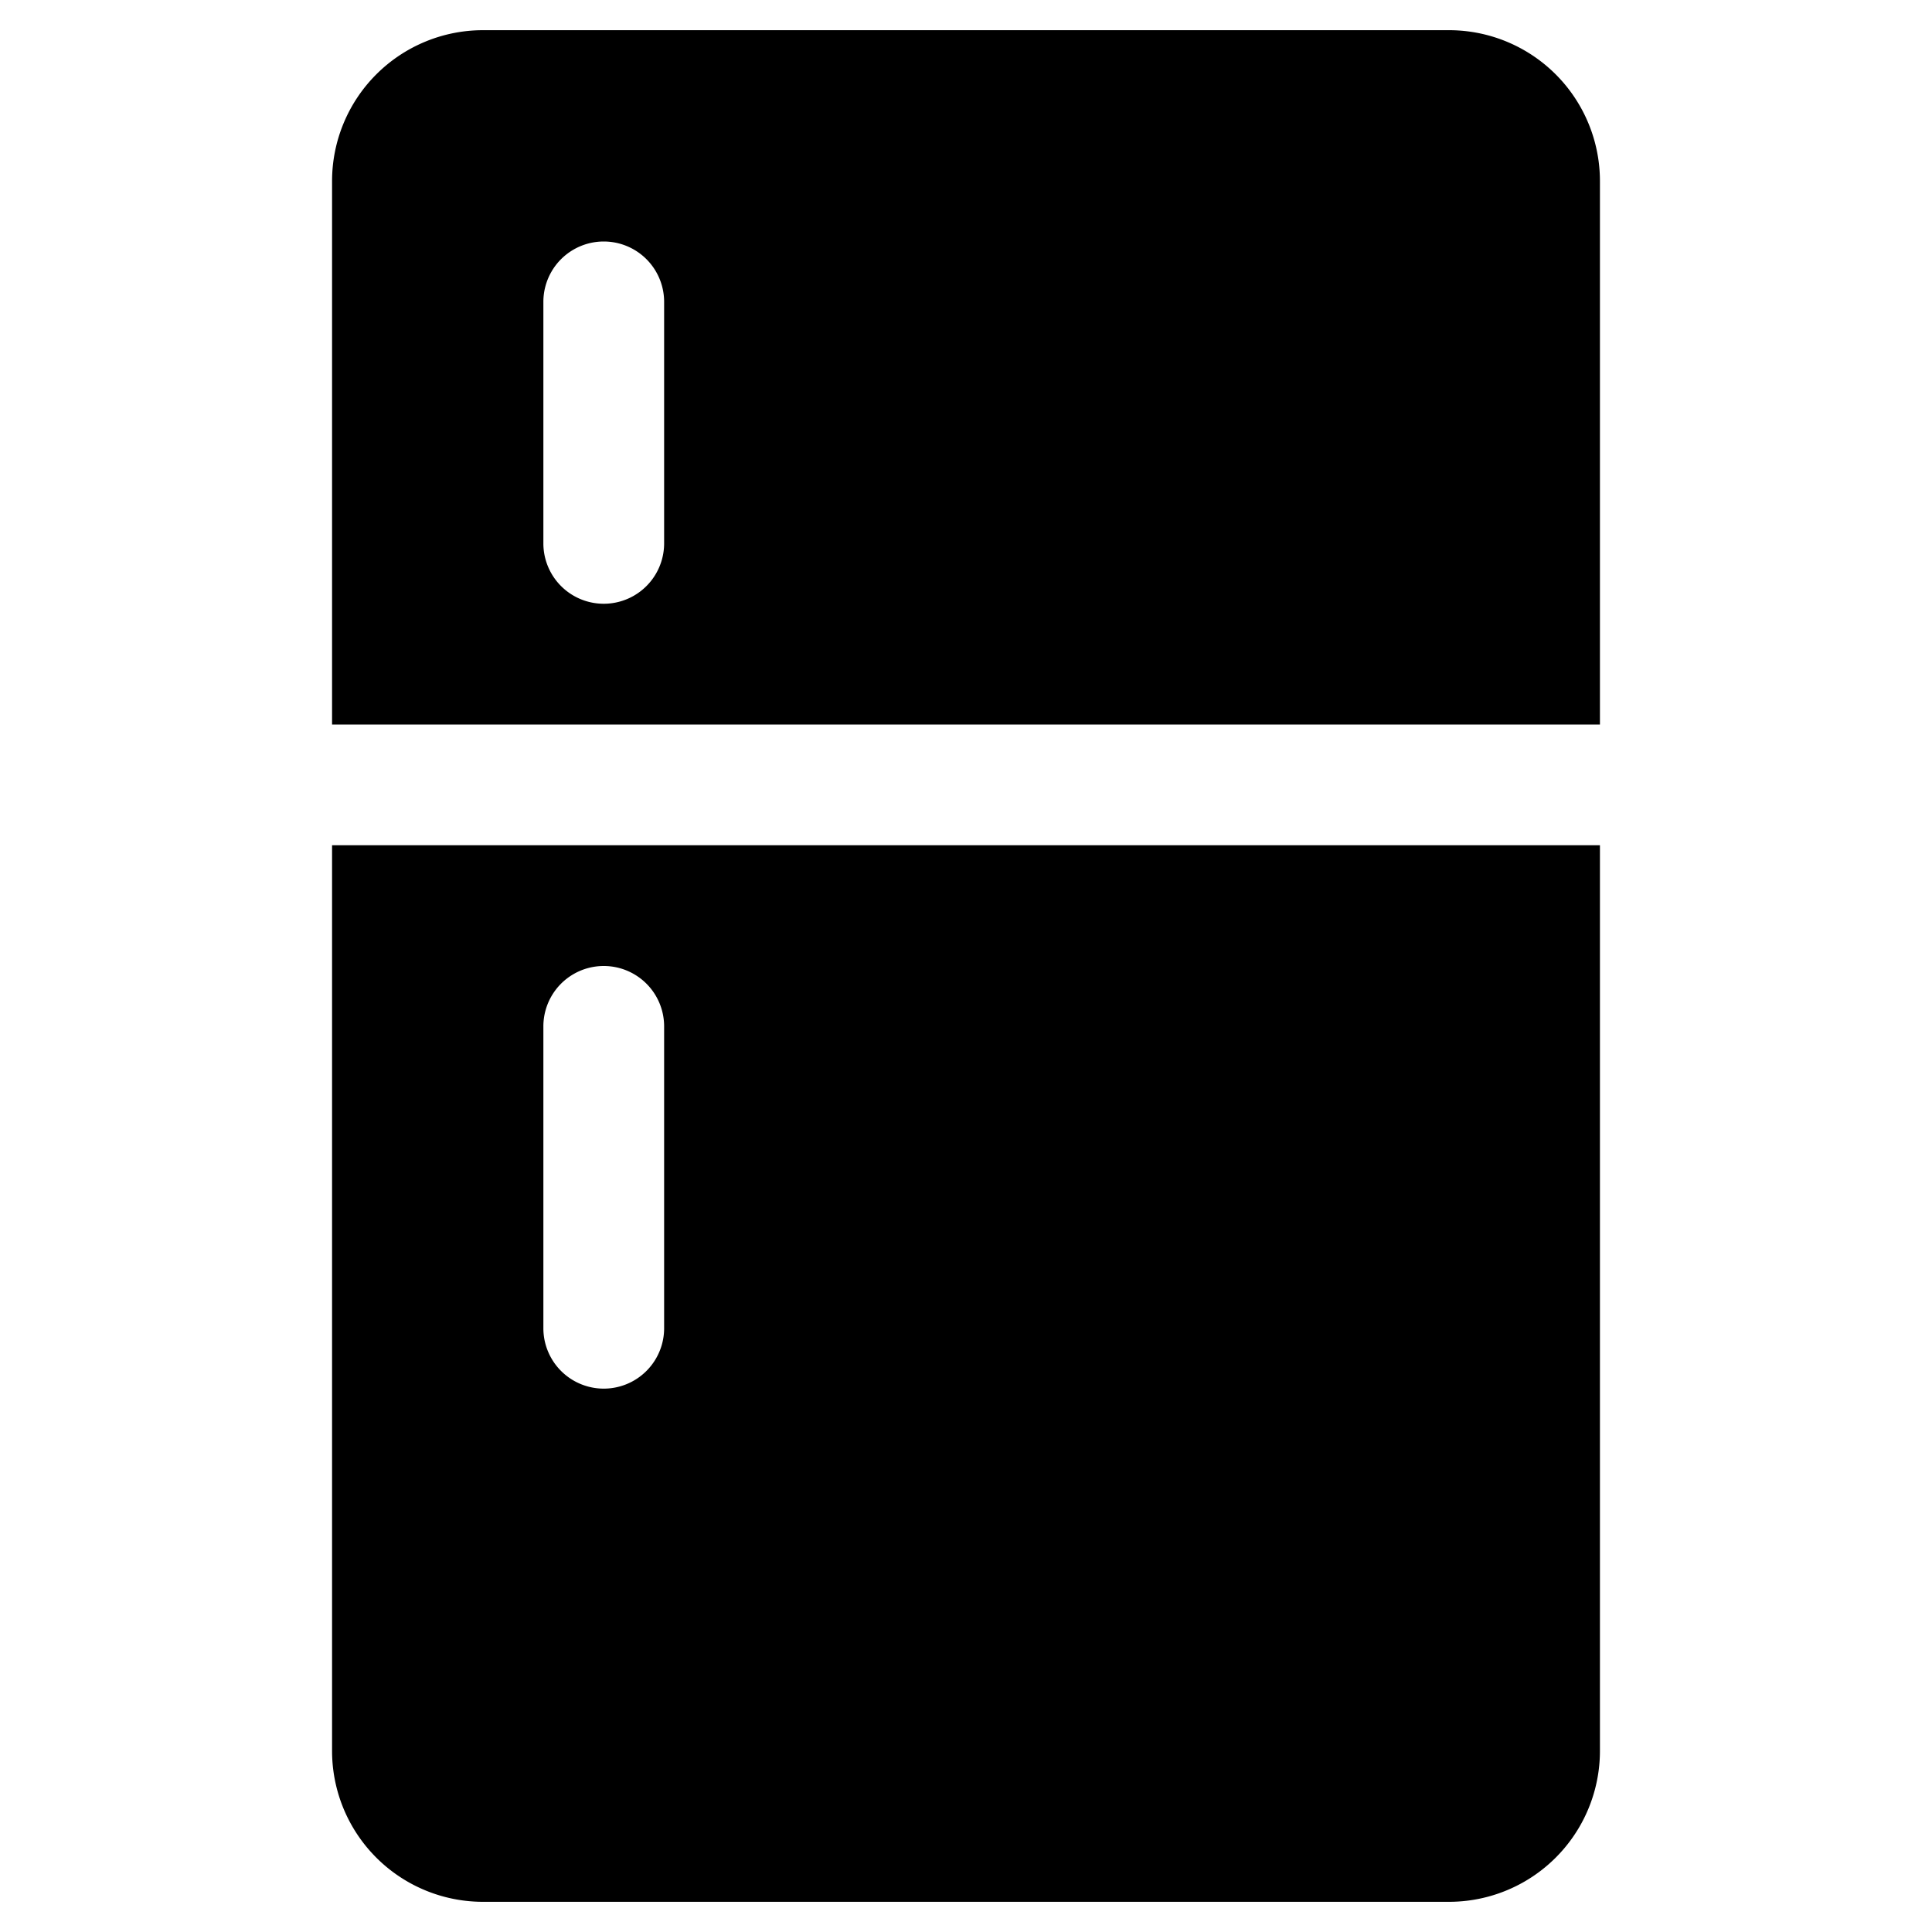 <svg xmlns="http://www.w3.org/2000/svg" viewBox="0 0 64 64" aria-labelledby="title"
aria-describedby="desc" role="img" xmlns:xlink="http://www.w3.org/1999/xlink">
  <title>Fridge</title>
  <desc>A solid styled icon from Orion Icon Library.</desc>
  <path data-name="layer2"
  d="M53 24V6a5 5 0 0 0-5-5H16a5 5 0 0 0-5 5v18zM18 10a2 2 0 1 1 4 0v8a2 2 0 1 1-4 0z"
  fill="fff"></path>
  <path data-name="layer1" d="M11 28v30a5 5 0 0 0 5 5h32a5 5 0 0 0 5-5V28zm11 16a2 2 0 1 1-4 0V34a2 2 0 1 1 4 0z"
  fill="fff"></path>
</svg>